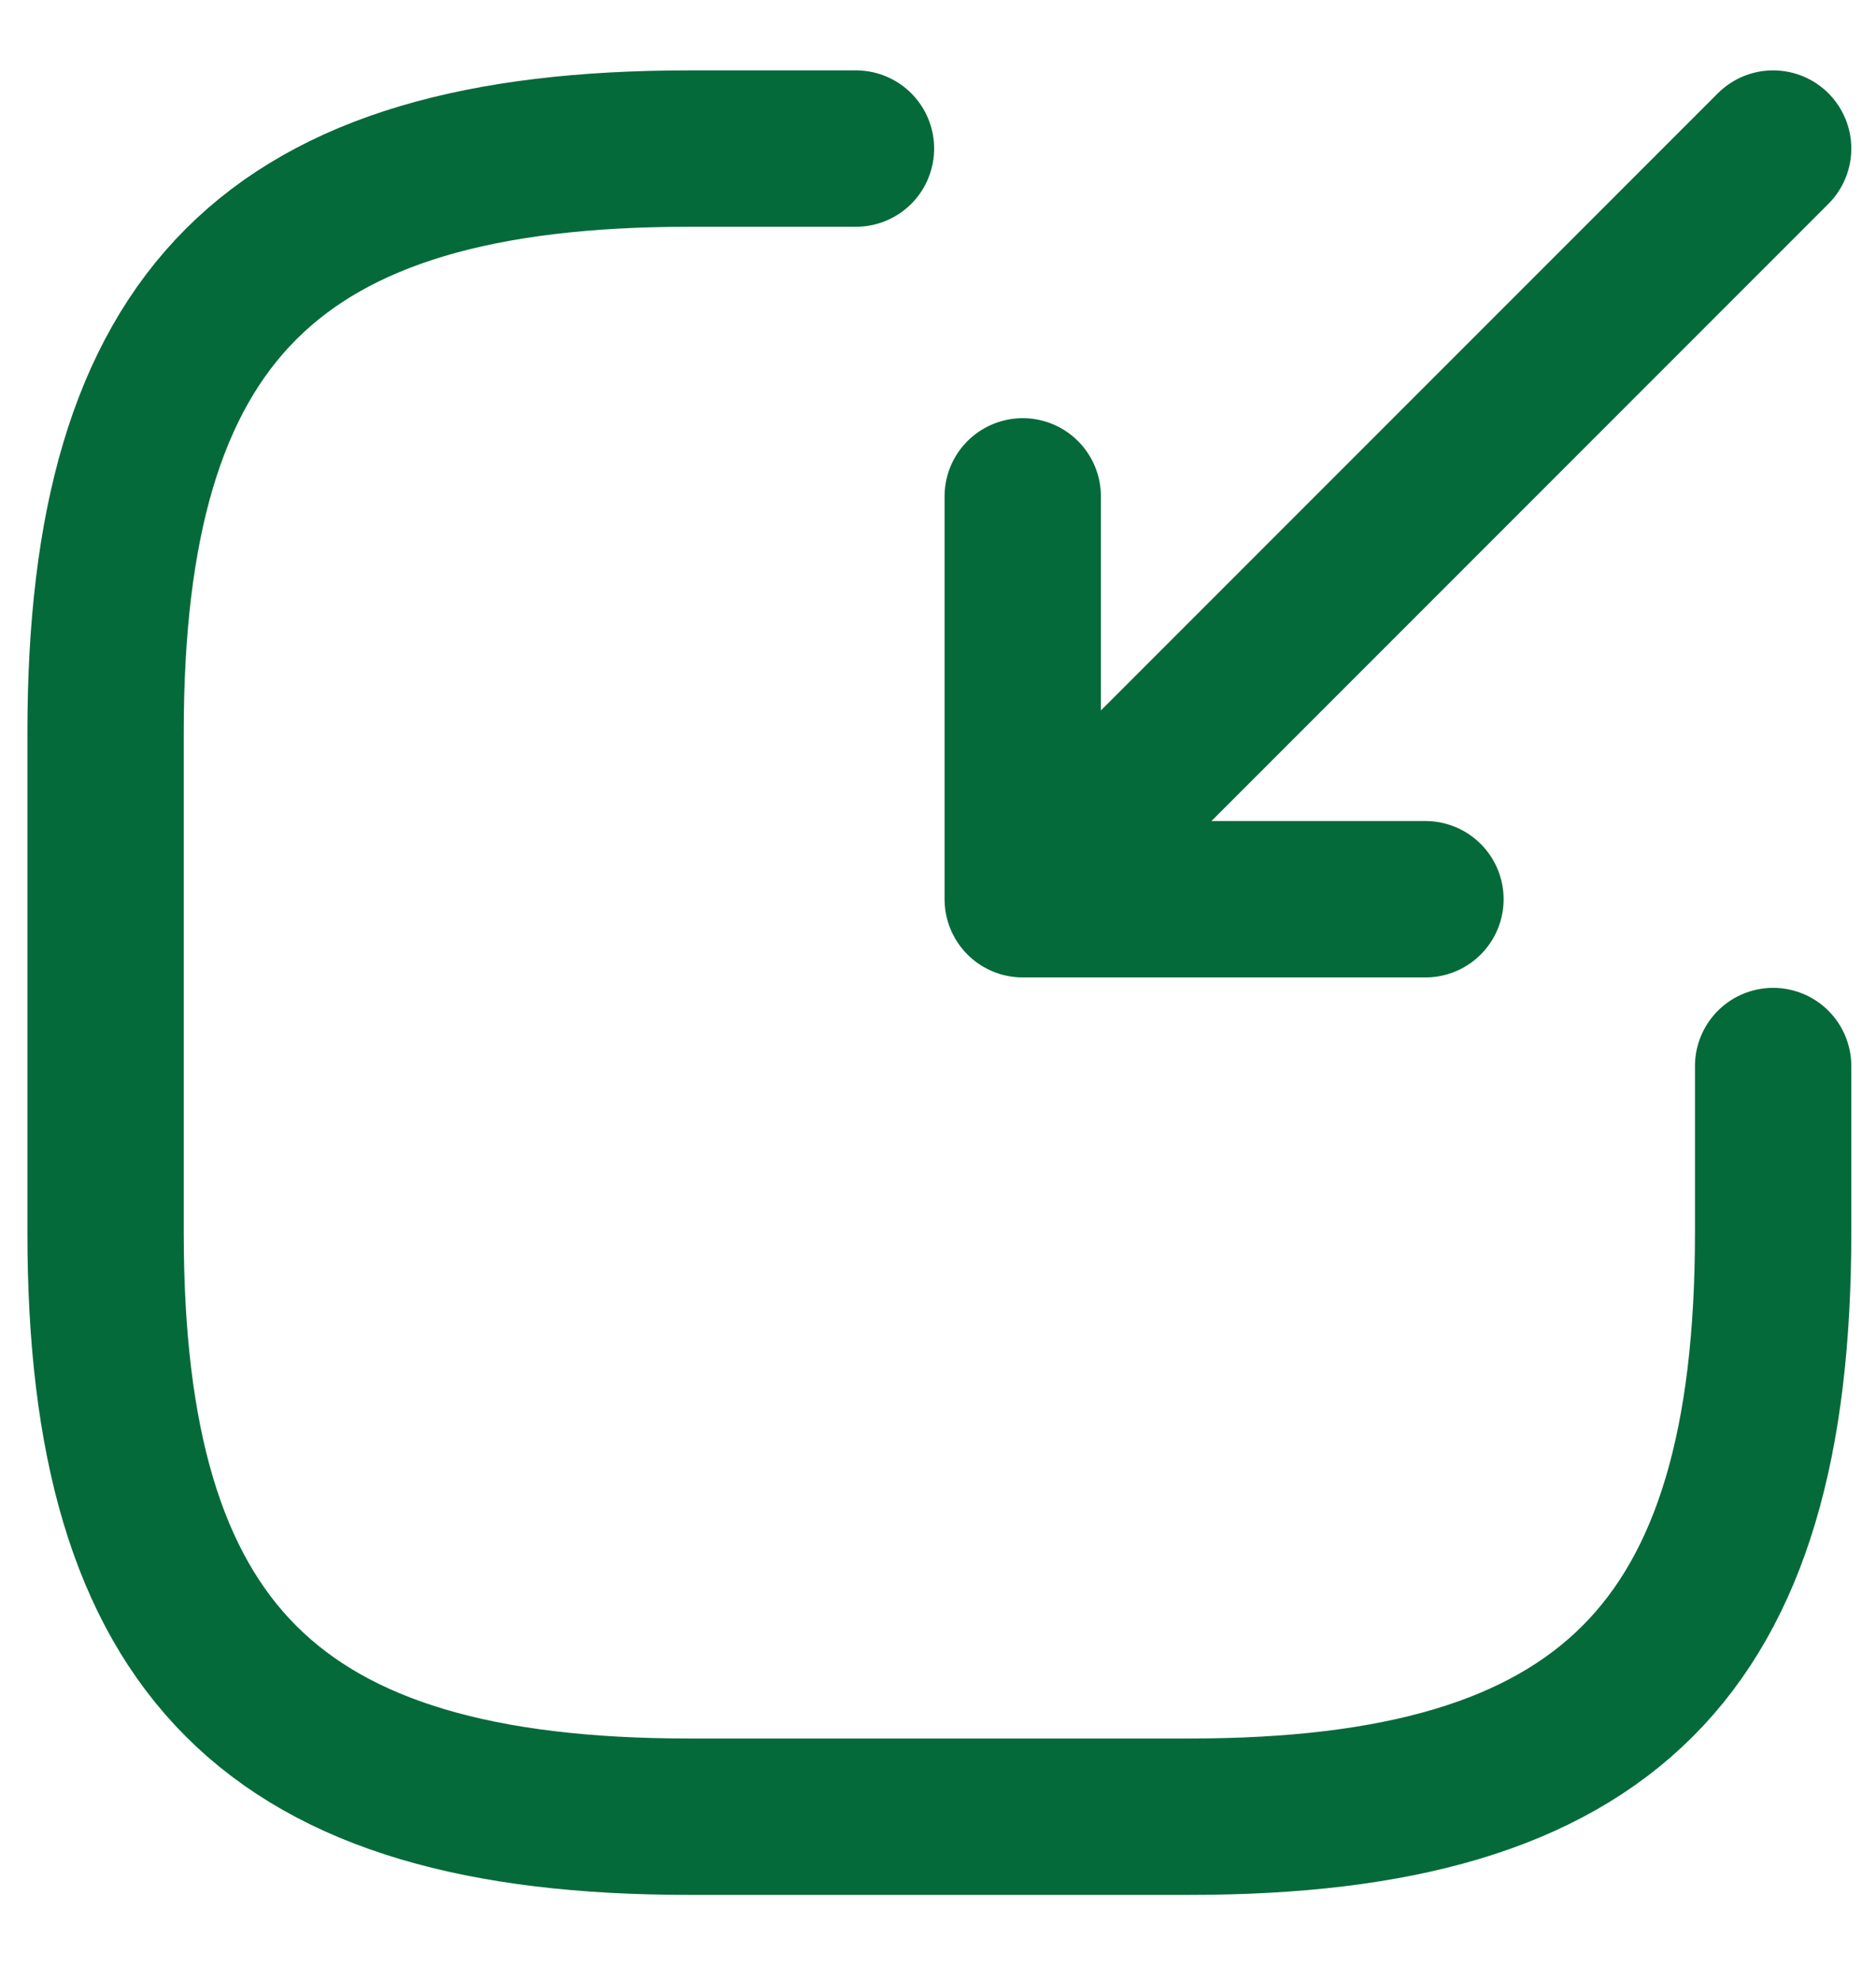 <svg width="18" height="19" viewBox="0 0 18 19" fill="none" xmlns="http://www.w3.org/2000/svg">
<g id="Group 512620">
<path id="Vector" d="M17.013 1.425L10.453 7.985" stroke="#056A3A" stroke-width="1.5" stroke-linecap="round" stroke-linejoin="round"/>
<path id="Vector_2" d="M9.813 4.761V8.625H13.677" stroke="#056A3A" stroke-width="1.5" stroke-linecap="round" stroke-linejoin="round"/>
<path id="Vector_3" d="M8.213 1.425H6.613C2.613 1.425 1.013 3.025 1.013 7.025V11.825C1.013 15.825 2.613 17.425 6.613 17.425H11.413C15.413 17.425 17.013 15.825 17.013 11.825V10.225" stroke="#056A3A" stroke-width="1.5" stroke-linecap="round" stroke-linejoin="round"/>
</g>
</svg>
